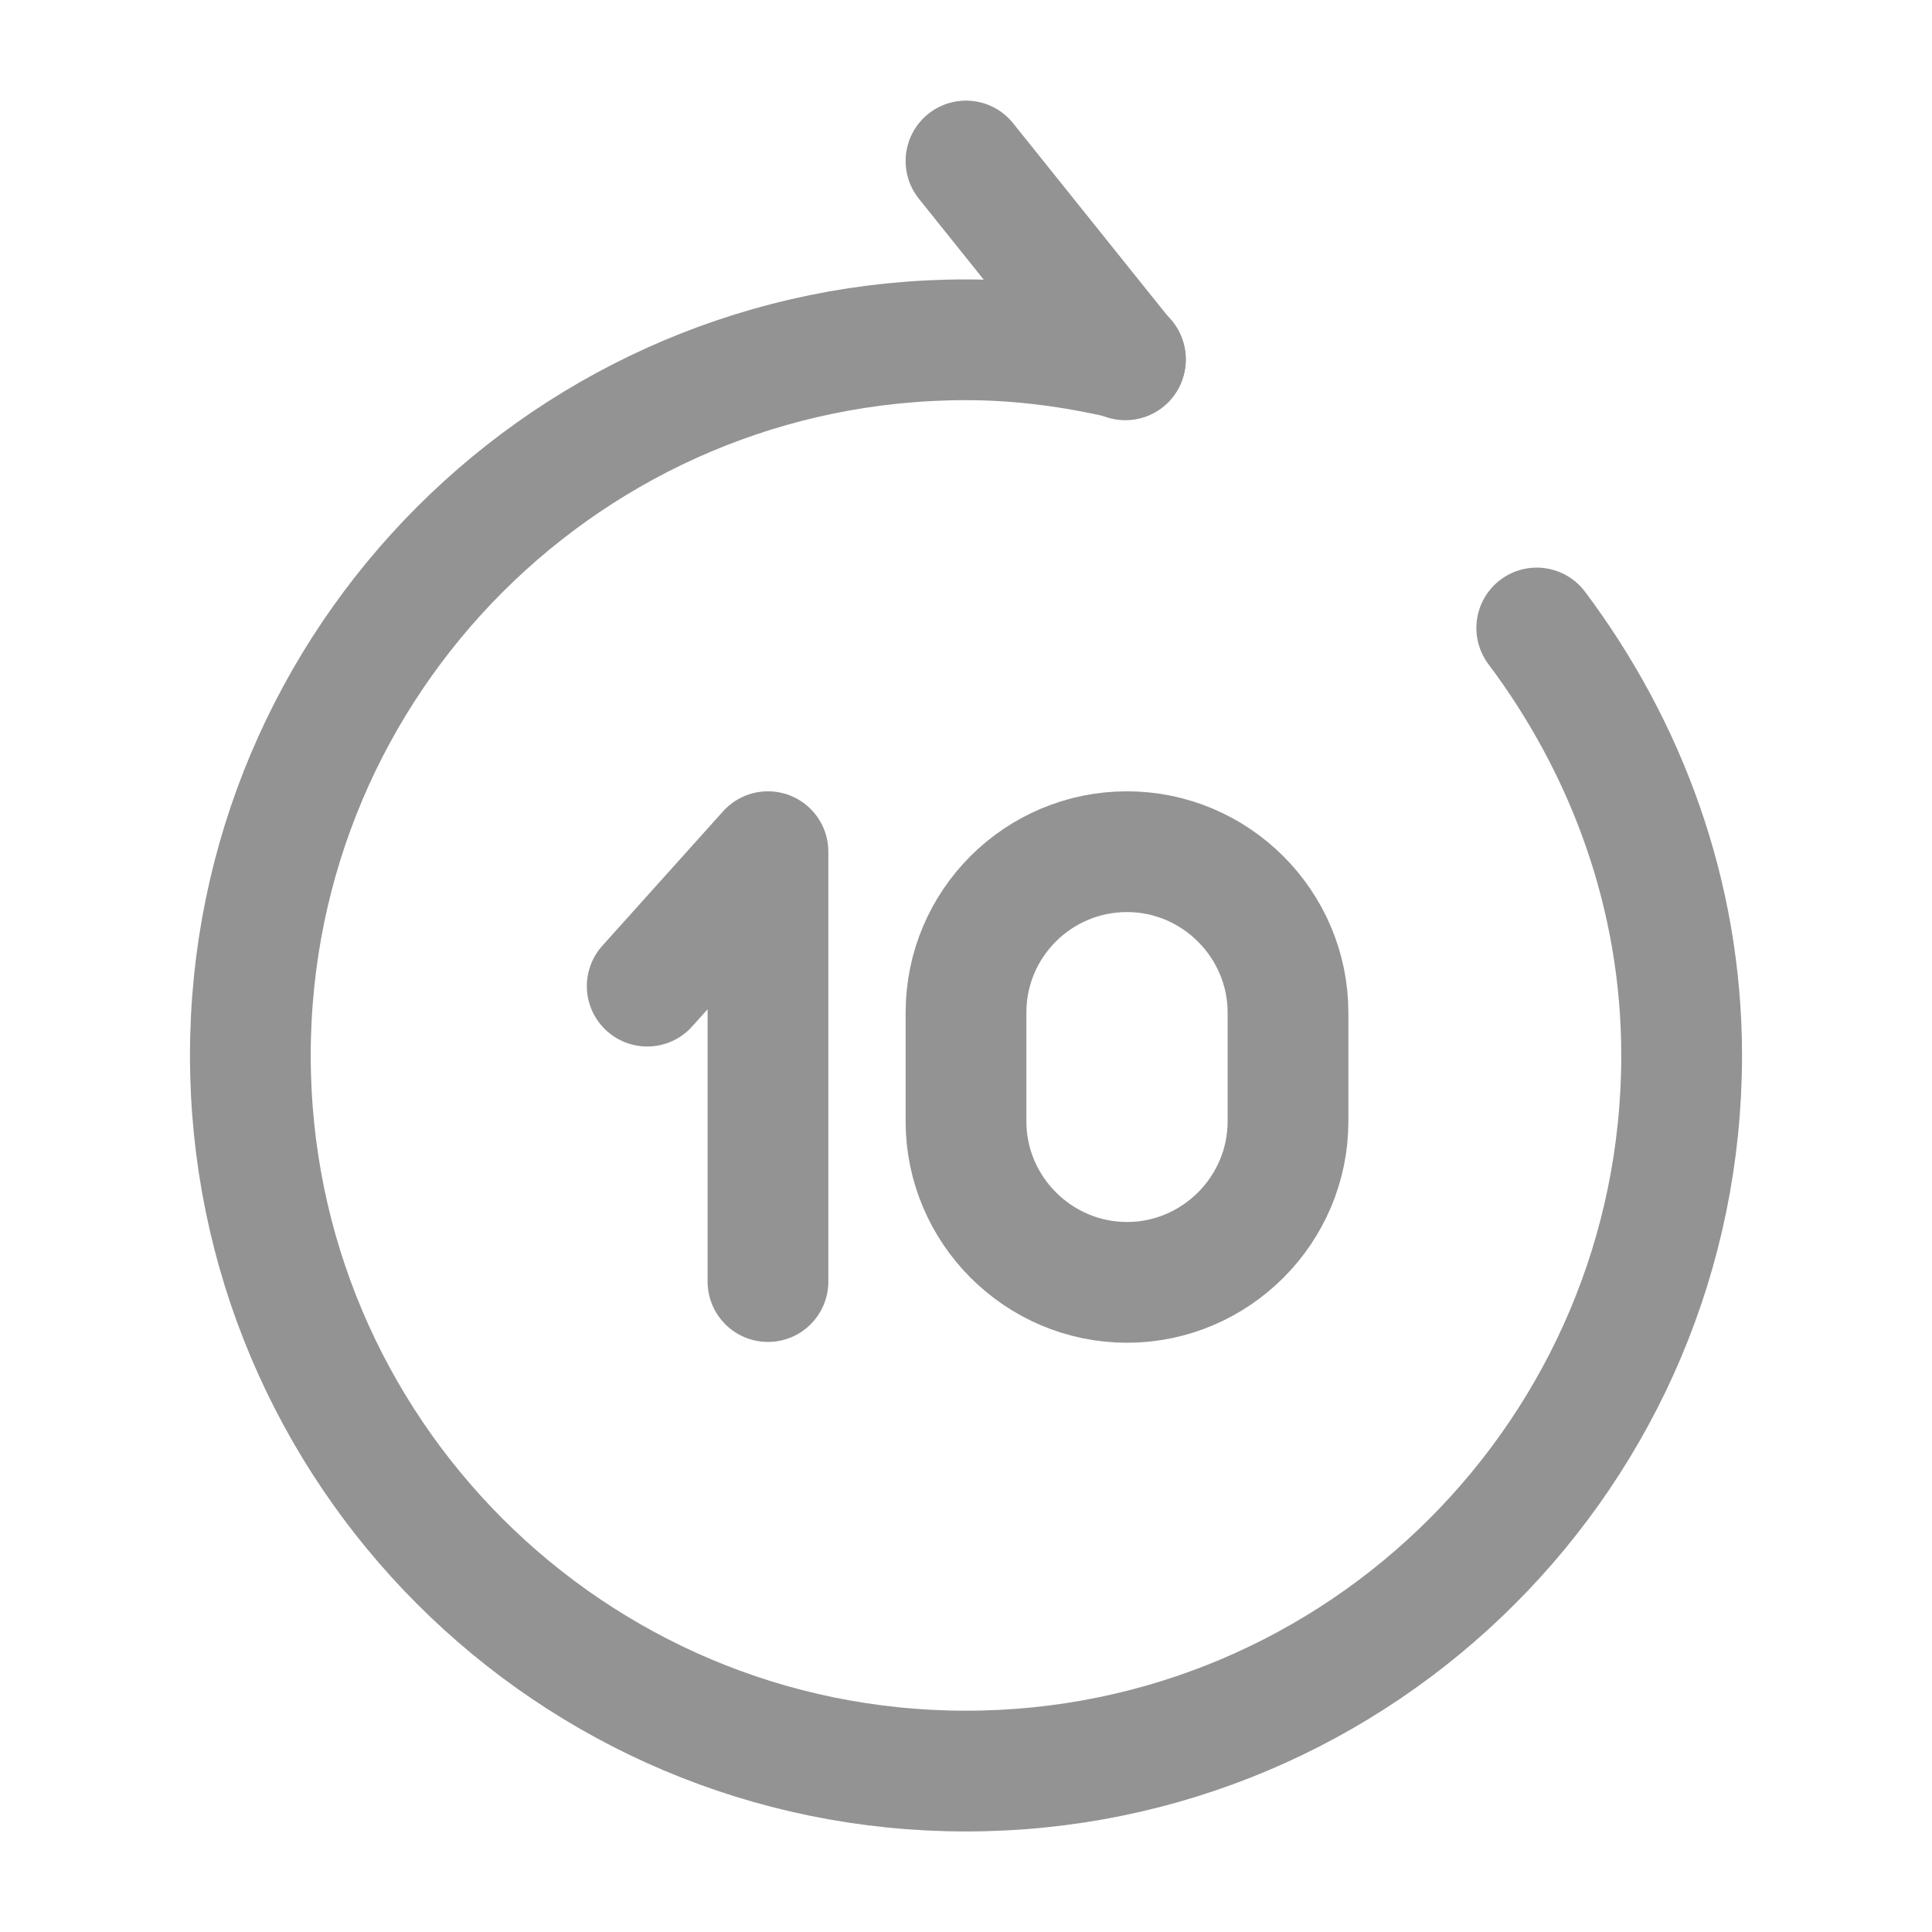 <svg width="24" height="24" viewBox="0 0 24 24" fill="none" xmlns="http://www.w3.org/2000/svg">
<path d="M13.98 4.47L12 2" stroke="#939394" stroke-width="1.5" stroke-linecap="round" stroke-linejoin="round"/>
<path d="M19.09 7.801C20.2 9.281 20.89 11.111 20.89 13.111C20.89 18.021 16.91 22.001 12 22.001C7.09 22.001 3.11 18.021 3.11 13.111C3.11 8.201 7.09 4.221 12 4.221C12.68 4.221 13.34 4.311 13.98 4.461" stroke="#939394" stroke-width="1.5" stroke-linecap="round" stroke-linejoin="round"/>
<path d="M9.54 15.92V10.58L8.04 12.25" stroke="#939394" stroke-width="1.5" stroke-linecap="round" stroke-linejoin="round"/>
<path d="M14 10.58C15.1 10.58 16 11.48 16 12.58V13.93C16 15.03 15.1 15.93 14 15.93C12.9 15.93 12 15.03 12 13.93V12.58C12 11.47 12.9 10.58 14 10.58Z" stroke="#939394" stroke-width="1.5" stroke-linecap="round" stroke-linejoin="round"/>
</svg>
